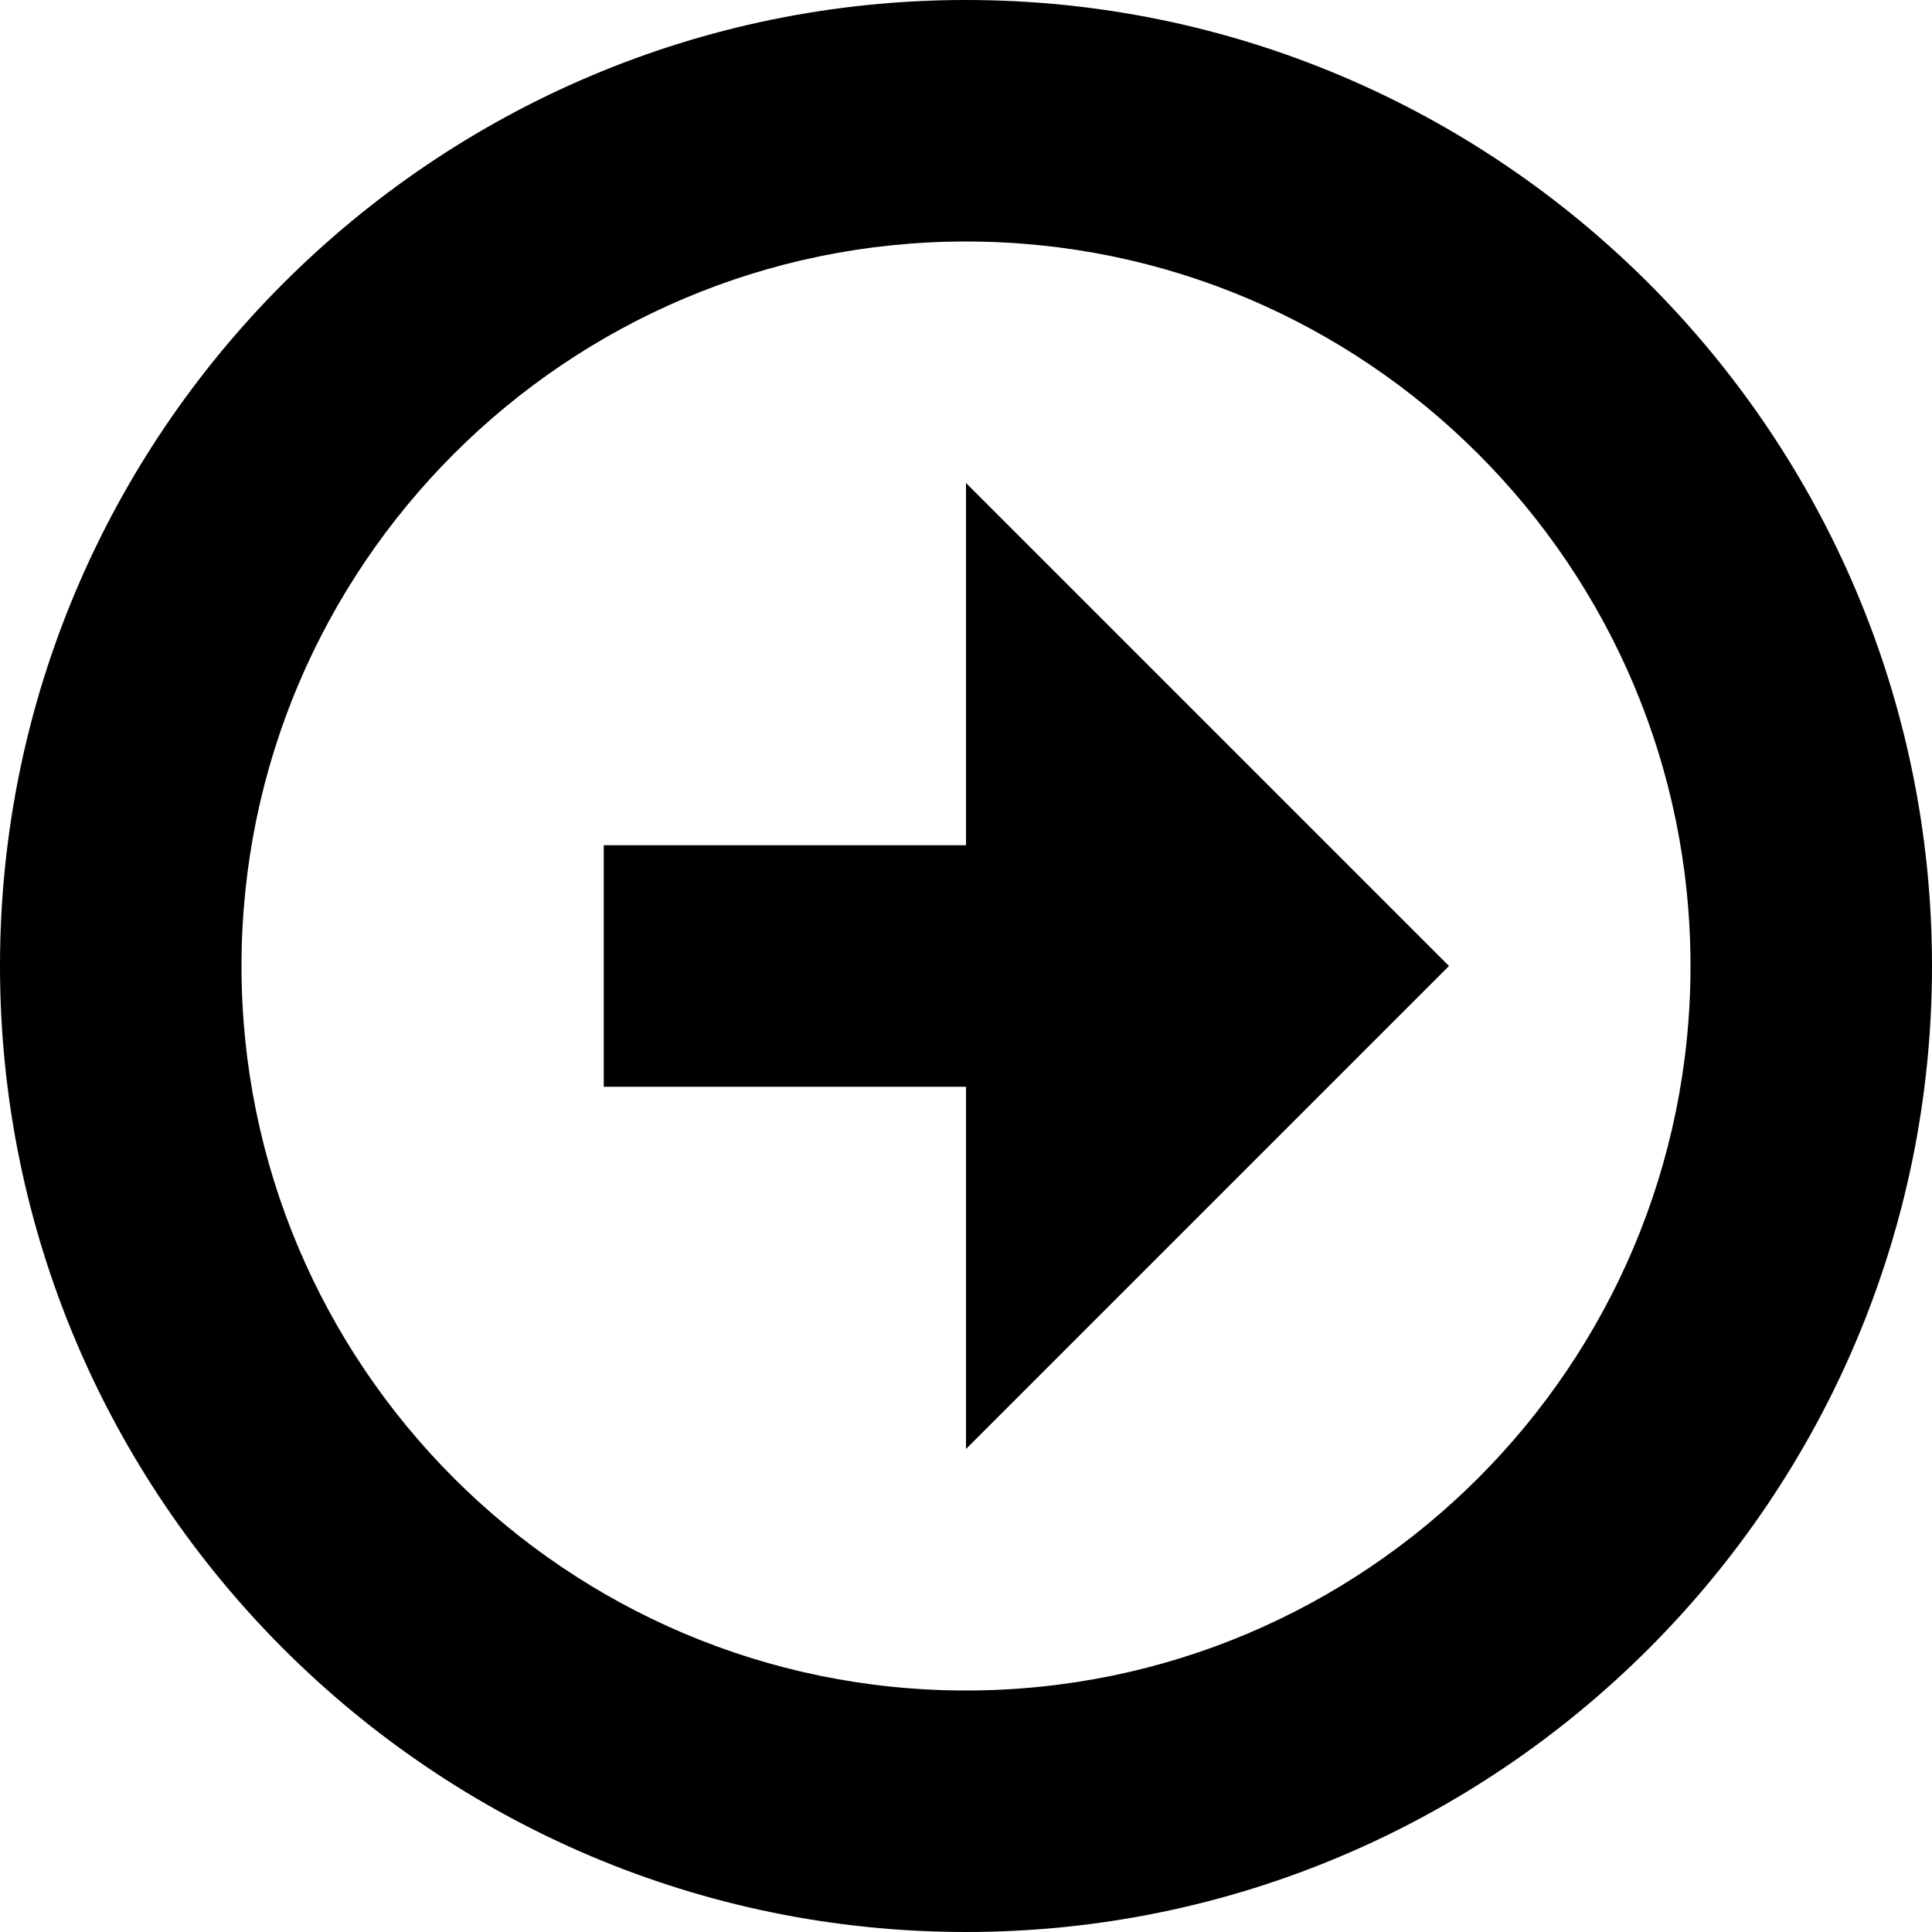 <svg xmlns="http://www.w3.org/2000/svg" viewBox="0 0 16 16" width="100%" height="100%">
	<g>
		<path d="M0 8C0 3.59 3.59 0 8 0C12.41 0 16 3.59 16 8C16 12.41 12.41 16 8 16C3.59 16 0 12.41 0 8ZM14 8C14 4.69 11.31 2 8 2C4.69 2 2 4.69 2 8C2 11.31 4.69 14 8 14C11.31 14 14 11.31 14 8ZM12 8L8 4L8 7L5 7L5 9L8 9L8 12L12 8Z" />
	</g>
</svg>